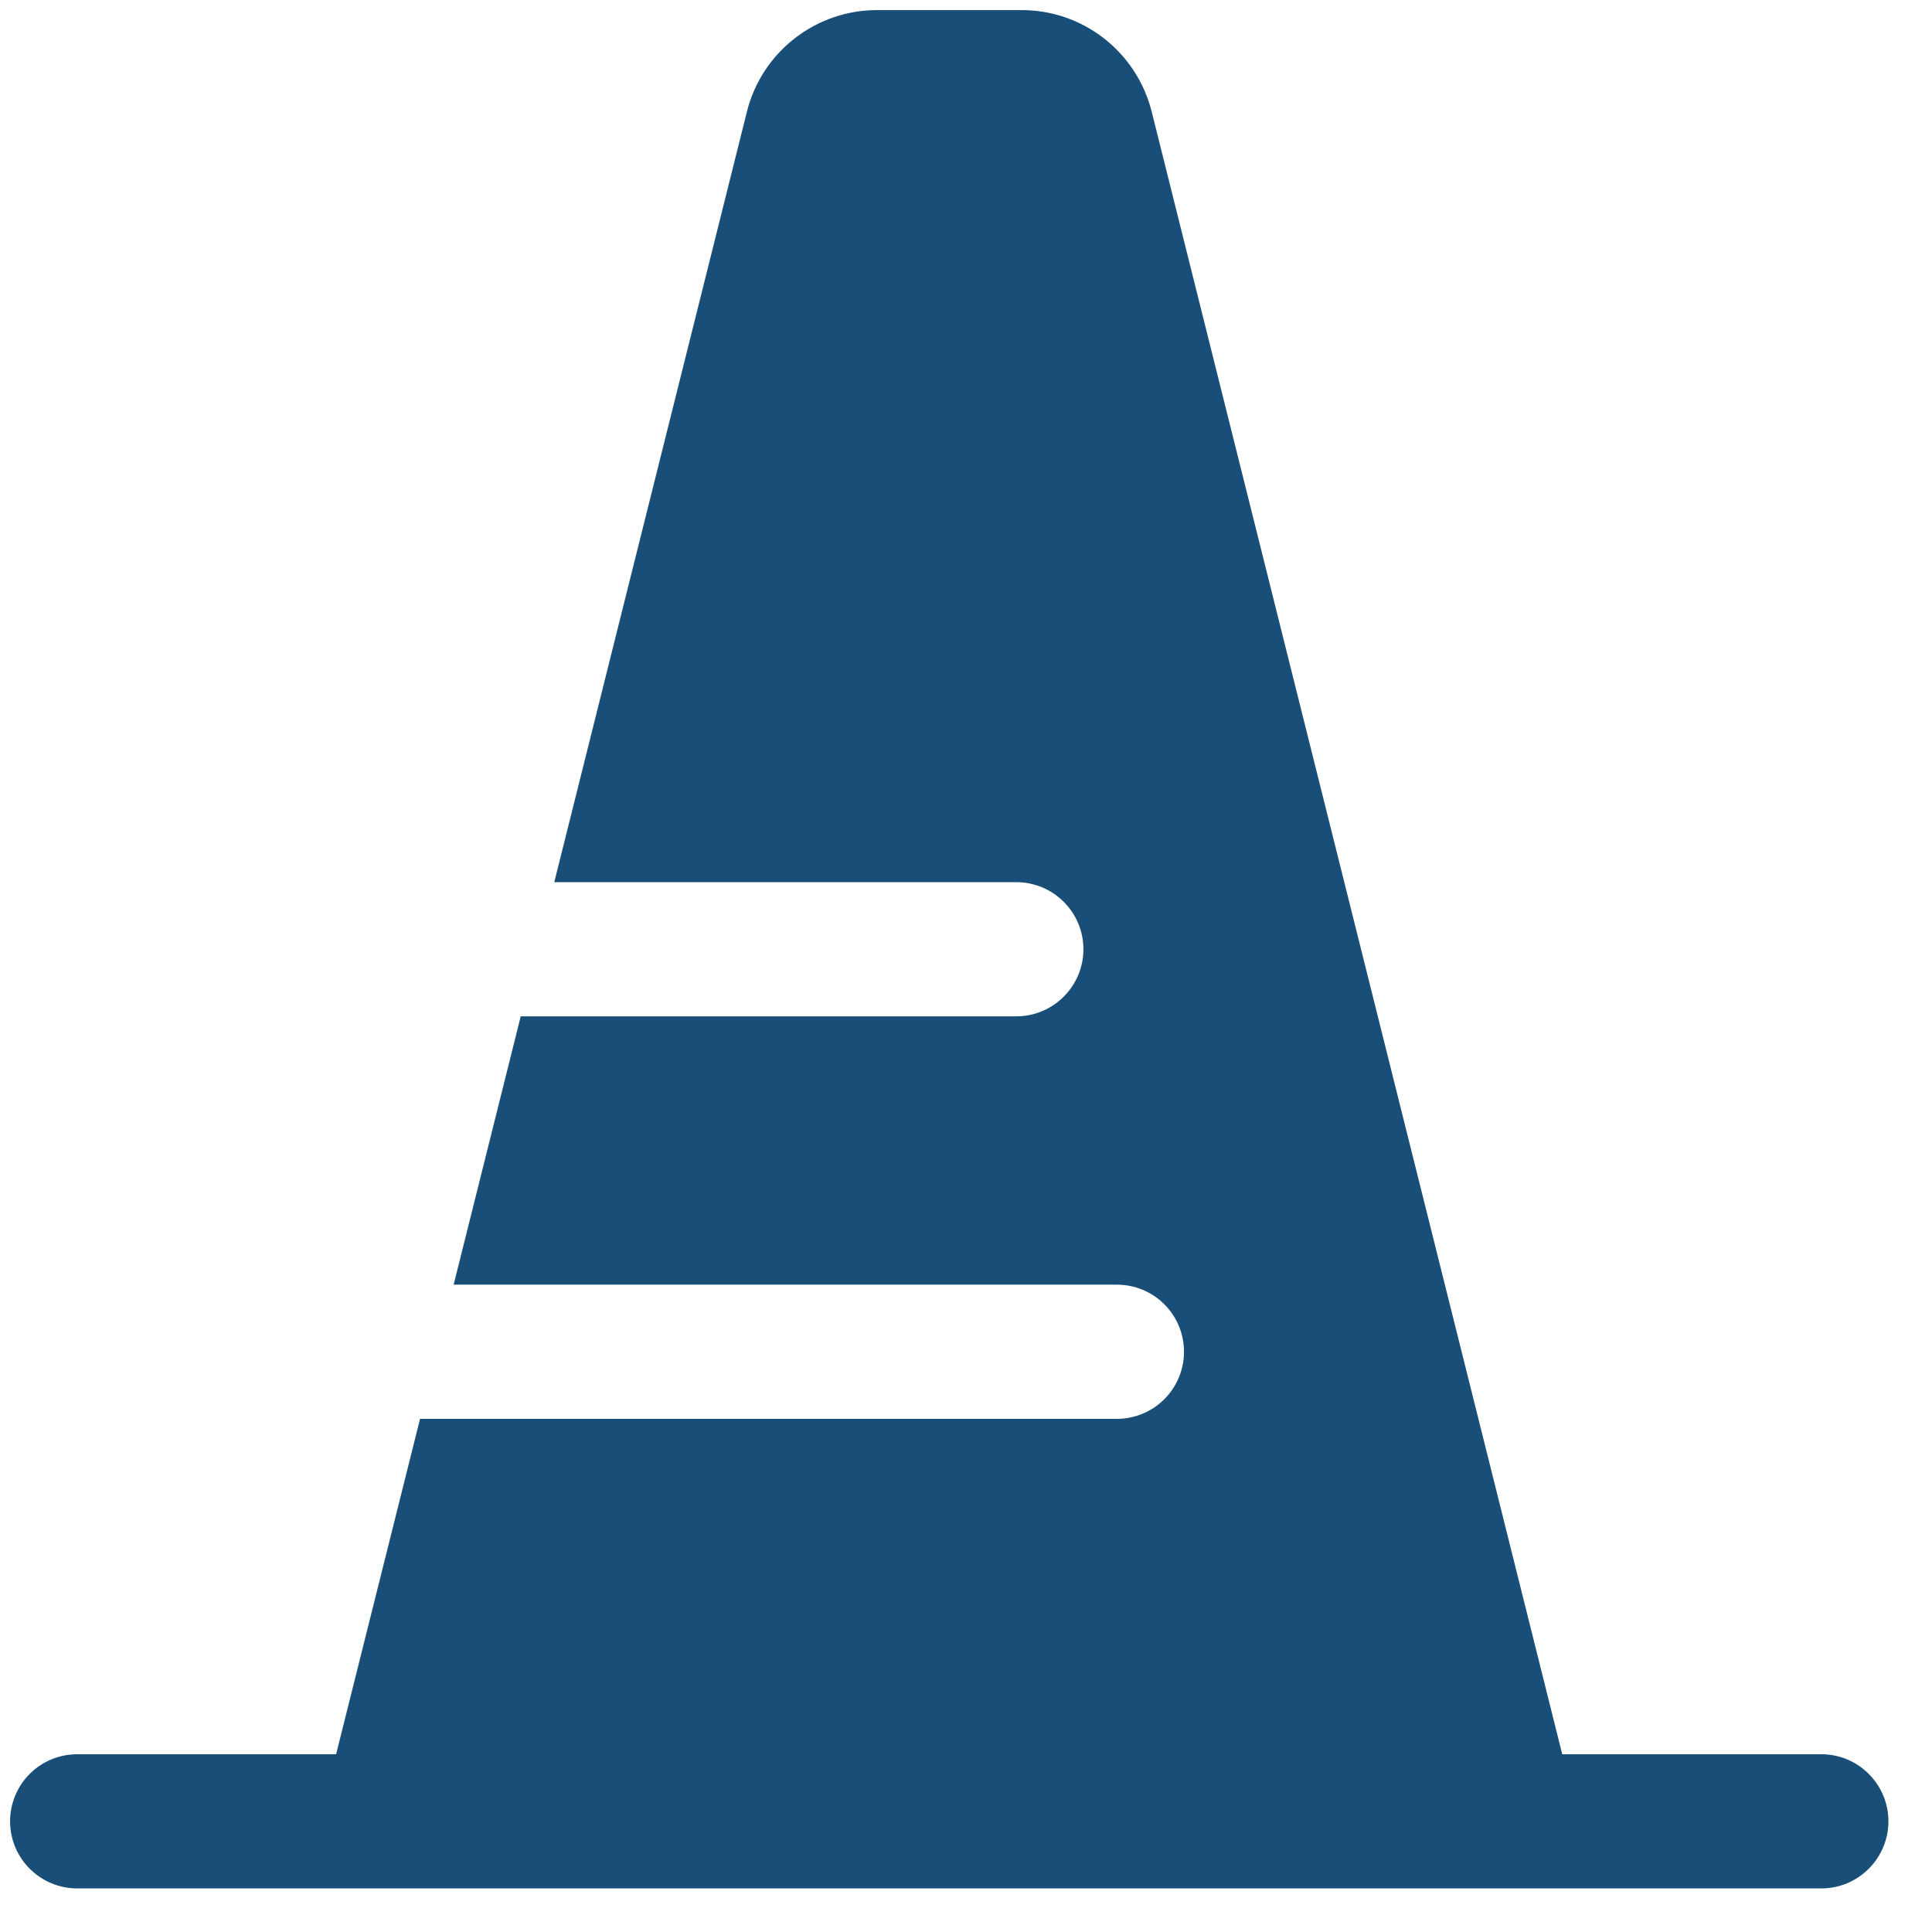 <svg width="36" height="36" viewBox="0 0 36 36" fill="none" xmlns="http://www.w3.org/2000/svg">
<path d="M16.343 0.188C15.785 0.188 15.244 0.374 14.805 0.717C14.365 1.06 14.053 1.539 13.918 2.08L10.328 16.438H18.938C19.269 16.438 19.587 16.569 19.821 16.804C20.056 17.038 20.188 17.356 20.188 17.688C20.188 18.019 20.056 18.337 19.821 18.571C19.587 18.806 19.269 18.938 18.938 18.938H9.703L8.453 23.938H20.812C21.144 23.938 21.462 24.069 21.696 24.304C21.931 24.538 22.062 24.856 22.062 25.188C22.062 25.519 21.931 25.837 21.696 26.071C21.462 26.306 21.144 26.438 20.812 26.438H7.827L6.263 32.688H1.438C1.106 32.688 0.788 32.819 0.554 33.054C0.319 33.288 0.188 33.606 0.188 33.938C0.188 34.269 0.319 34.587 0.554 34.821C0.788 35.056 1.106 35.188 1.438 35.188H33.938C34.269 35.188 34.587 35.056 34.821 34.821C35.056 34.587 35.188 34.269 35.188 33.938C35.188 33.606 35.056 33.288 34.821 33.054C34.587 32.819 34.269 32.688 33.938 32.688H29.11L21.46 2.08C21.324 1.539 21.011 1.058 20.571 0.715C20.131 0.372 19.588 0.186 19.03 0.188H16.343Z" fill="#184E77"/>
</svg>

